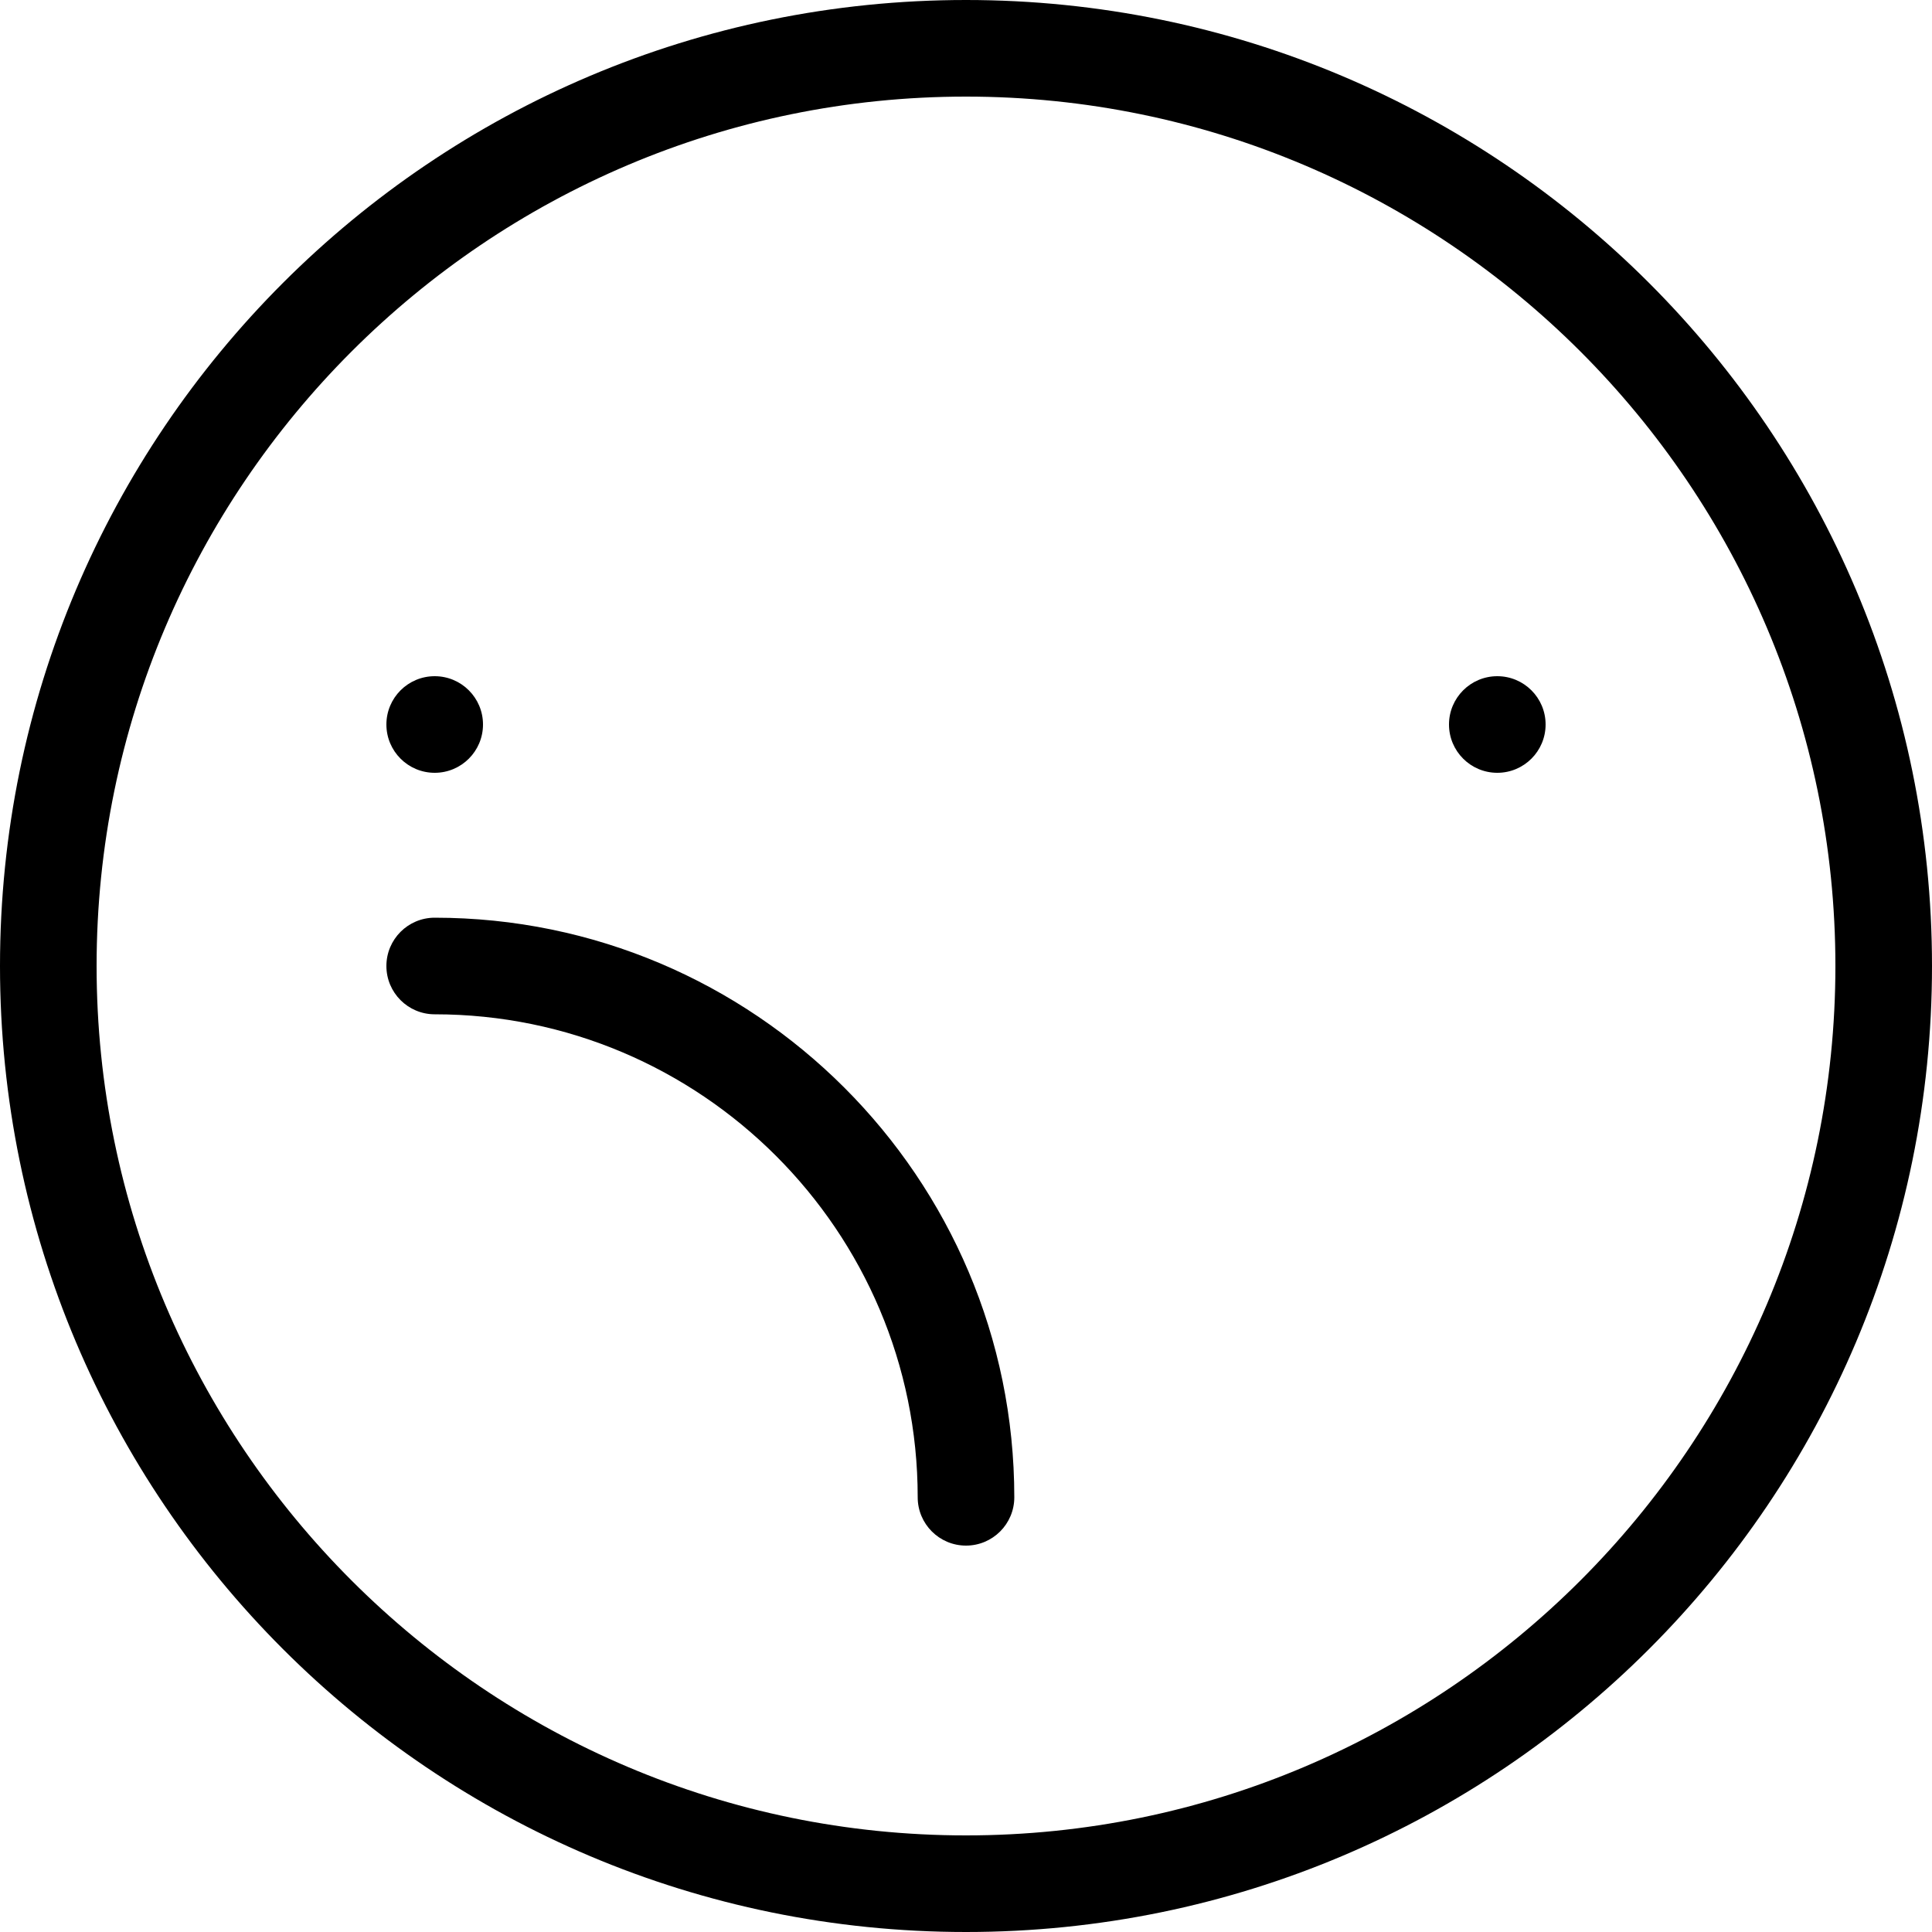 <?xml version="1.0" encoding="utf-8"?>
<!-- Generator: Adobe Illustrator 16.0.0, SVG Export Plug-In . SVG Version: 6.00 Build 0)  -->
<!DOCTYPE svg PUBLIC "-//W3C//DTD SVG 1.1//EN" "http://www.w3.org/Graphics/SVG/1.1/DTD/svg11.dtd">
<svg version="1.1" id="Layer_1" xmlns="http://www.w3.org/2000/svg" xmlns:xlink="http://www.w3.org/1999/xlink" x="0px" y="0px"
	 width="100px" height="100px" viewBox="0 0 100 100" enable-background="new 0 0 100 100" xml:space="preserve">
<g id="Layer_2">
</g>
<g id="Layer_1_1_">
	<g>
		<path d="M50,0C22.386,0,0,22.386,0,50s22.386,50,50,50c27.613,0,50-22.386,50-50S77.613,0,50,0z M50,95C25.188,95,5,74.812,5,50
			C5,25.187,25.188,5,50,5c24.812,0,45,20.187,45,45C95,74.812,74.812,95,50,95z"/>
		<circle cx="22.5" cy="37.5" r="2.5"/>
		<circle cx="77.5" cy="37.5" r="2.5"/>
		<path d="M22.5,47.5c-1.381,0-2.5,1.119-2.5,2.5s1.119,2.5,2.5,2.5c13.785,0,25,11.215,25,25c0,1.381,1.119,2.5,2.5,2.5
			s2.5-1.119,2.5-2.5C52.5,60.958,39.042,47.5,22.5,47.5z"/>
	</g>
</g>
</svg>
